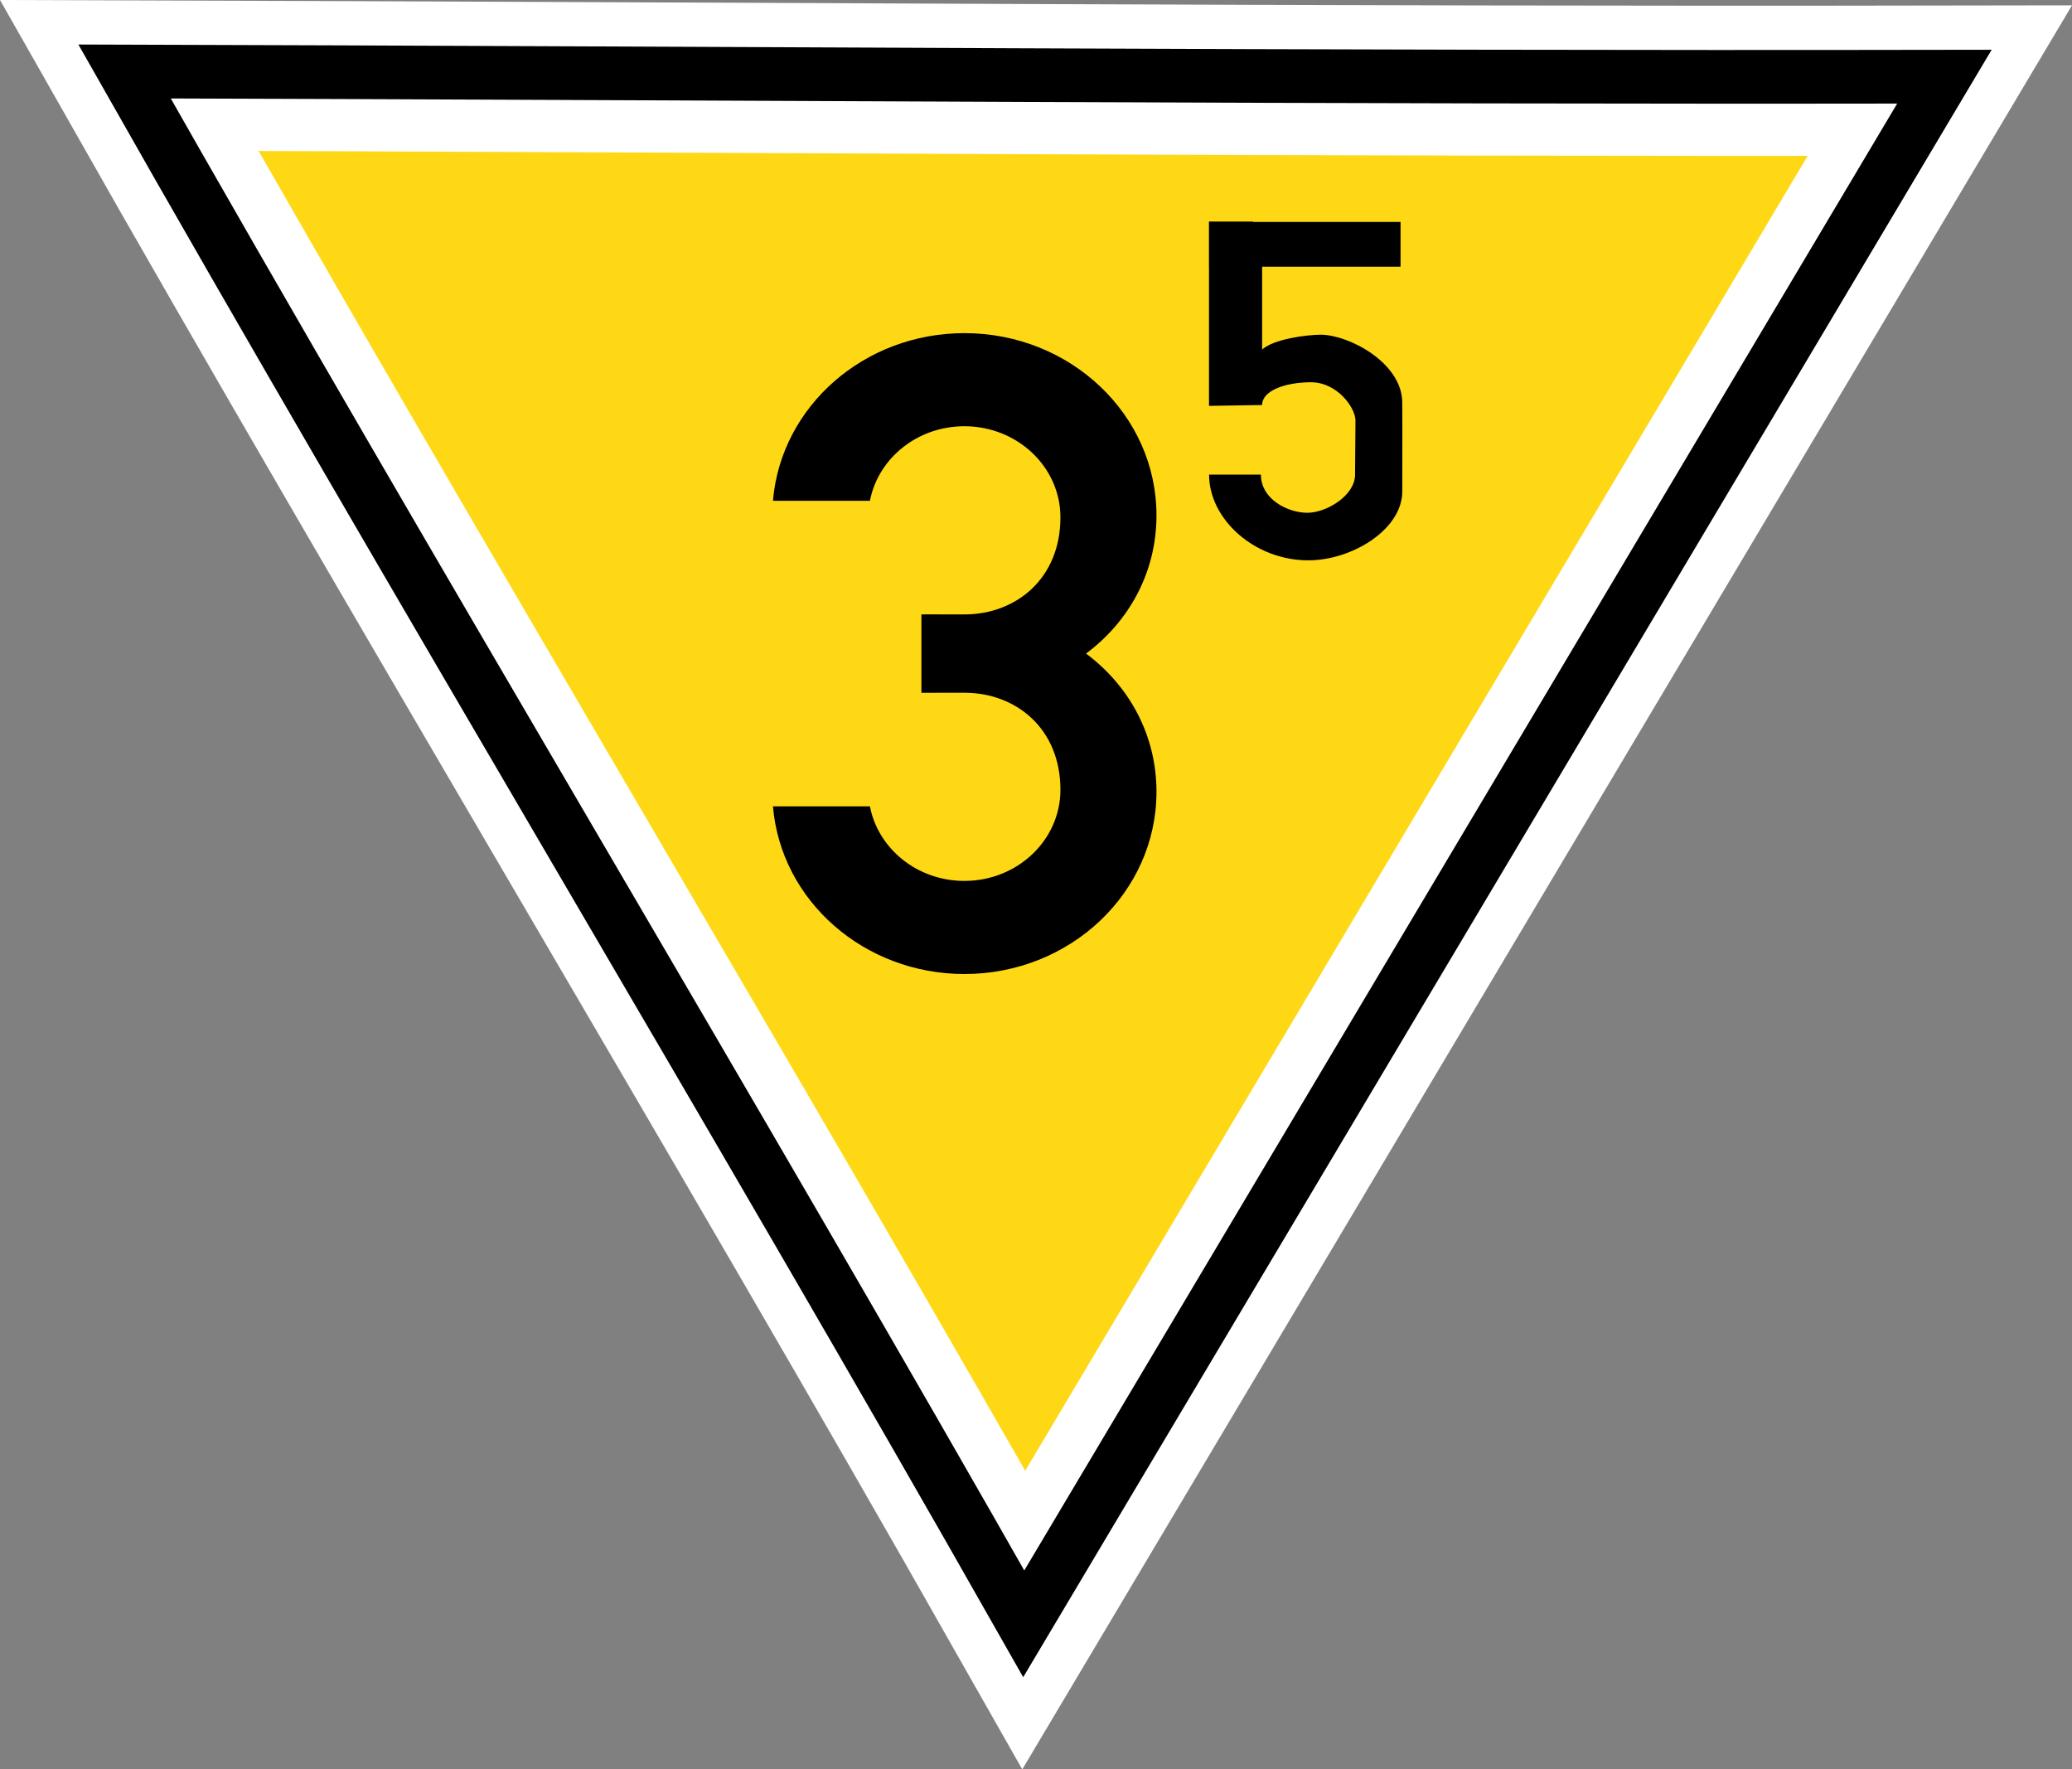 <?xml version="1.0" encoding="UTF-8" standalone="no"?>
<!-- Created with Inkscape (http://www.inkscape.org/) -->

<svg
   xmlns:sketch="http://www.bohemiancoding.com/sketch/ns"
   xmlns:dc="http://purl.org/dc/elements/1.1/"
   xmlns:cc="http://creativecommons.org/ns#"
   xmlns:rdf="http://www.w3.org/1999/02/22-rdf-syntax-ns#"
   xmlns:svg="http://www.w3.org/2000/svg"
   xmlns="http://www.w3.org/2000/svg"
   xmlns:sodipodi="http://sodipodi.sourceforge.net/DTD/sodipodi-0.dtd"
   xmlns:inkscape="http://www.inkscape.org/namespaces/inkscape"
   width="310.481"
   height="265.081"
   id="svg2"
   version="1.1"
   inkscape:version="0.91 r13725"
   sodipodi:docname="G1a_35_Tafel.svg">
  <rect width="100%" height="100%" fill="#808080" stroke="none"/>
  <defs
     id="defs4" />
  <sodipodi:namedview
     id="base"
     pagecolor="#ffffff"
     bordercolor="#666666"
     borderopacity="1.0"
     inkscape:pageopacity="0.0"
     inkscape:pageshadow="2"
     inkscape:zoom="1"
     inkscape:cx="-172.93717"
     inkscape:cy="142.29224"
     inkscape:document-units="px"
     inkscape:current-layer="layer5"
     showgrid="false"
     inkscape:window-width="1920"
     inkscape:window-height="1031"
     inkscape:window-x="0"
     inkscape:window-y="25"
     inkscape:window-maximized="1"
     fit-margin-top="0"
     fit-margin-left="0"
     fit-margin-right="0"
     fit-margin-bottom="0" />
  <g
     inkscape:groupmode="layer"
     id="layer5"
     inkscape:label="schwarz"
     transform="translate(125.959,127.227)"
     style="display:inline">
    <g
       id="layer6-4"
       transform="translate(-13.231,-88.64)"
       sketch:type="MSShapeGroup"
       style="display:inline;fill:#000000;fill-opacity:1;stroke:none">
      <g
         id="g3807"
         transform="translate(0.011,-0.403)"
         style="fill:#000000;fill-opacity:1" />
    </g>
    <path
       style="color:#000000;display:inline;overflow:visible;visibility:visible;fill:#ffd815;fill-opacity:1;stroke:#ffffff;stroke-width:22.5;stroke-linecap:butt;stroke-linejoin:miter;stroke-miterlimit:4;stroke-dasharray:none;stroke-dashoffset:0;stroke-opacity:1;marker:none;enable-background:accumulate"
       d="m 164.714,-115.145 c -92.973,0.159 -183.935,-0.523 -271.322,-0.776 43.144,76.031 90.92,155.358 134.064,231.389 z"
       id="path3047"
       inkscape:connector-curvature="0"
       sodipodi:nodetypes="cccc" />
    <path
       sodipodi:nodetypes="cccc"
       inkscape:connector-curvature="0"
       id="path4925"
       d="m 165.403,-115.739 c -93.445,0.16 -184.87,-0.526 -272.701,-0.78 43.364,76.417 91.382,156.148 134.745,232.565 z"
       style="color:#000000;display:inline;overflow:visible;visibility:visible;fill:none;fill-opacity:1;stroke:#000000;stroke-width:8.041;stroke-linecap:butt;stroke-linejoin:miter;stroke-miterlimit:4;stroke-dasharray:none;stroke-dashoffset:0;stroke-opacity:1;marker:none;enable-background:accumulate" />
    <path
       style="display:inline;fill:#000000;fill-opacity:1;stroke:#ffffff;stroke-width:0;stroke-miterlimit:4;stroke-dasharray:none;stroke-opacity:0.414"
       d="m 55.205,-94.031 0,0.053 -0.009,0 0,6.706 0.009,0 0,20.851 7.959,-0.125 c 0,-2.145 3.417,-3.405 7.321,-3.412 3.904,-0.007 6.669,3.794 6.669,5.756 l -0.063,8.09 c 0,3.141 -4.301,5.708 -7.15,5.71 -2.852,-0.002 -6.955,-1.969 -6.955,-5.722 l -7.771,0 c 0,6.709 6.833,12.844 14.851,12.846 6.607,-0.002 14.099,-4.638 14.099,-10.318 -0.012,-4.479 0.037,-8.958 -0.007,-13.436 -0.114,-5.842 -7.853,-9.957 -12.116,-10.053 -2.315,0.002 -7.17,0.678 -8.878,2.223 l 0,-12.411 20.744,0 0,-6.706 -22.131,0 0,-0.053 -6.573,0 z"
       id="rect4407"
       inkscape:connector-curvature="0"
       sodipodi:nodetypes="ccccccczccccccccccccccccc" />
    <path
       inkscape:connector-curvature="0"
       style="display:inline;fill:#000000;fill-opacity:1;stroke:none;stroke-opacity:0.392"
       d="m 18.547,-77.318 c -15.001,0.006 -27.482,10.936 -28.683,25.118 l 14.532,0 c 1.232,-6.353 7.097,-11.169 14.152,-11.169 7.95,0 14.394,6.113 14.394,13.652 0,9.145 -6.617,14.517 -14.341,14.542 l -0.001,0 -6.49,-0.008 0,0.009 0,11.728 0,0.009 6.491,-0.008 c 3.8e-4,0 5.9e-4,0 10e-4,0 7.724,0.025 14.34,5.397 14.34,14.542 0,7.54 -6.444,13.652 -14.394,13.652 -7.055,0 -12.92,-4.816 -14.152,-11.169 l -14.532,0 c 1.201,14.182 13.683,25.112 28.683,25.118 15.899,-7e-5 28.788,-12.224 28.788,-27.304 -4e-5,-8.53 -4.109,-15.904 -10.555,-20.705 6.446,-4.801 10.555,-12.174 10.555,-20.704 -7e-5,-15.079 -12.889,-27.304 -28.788,-27.304 z"
       id="path4286" />
  </g>
</svg>
